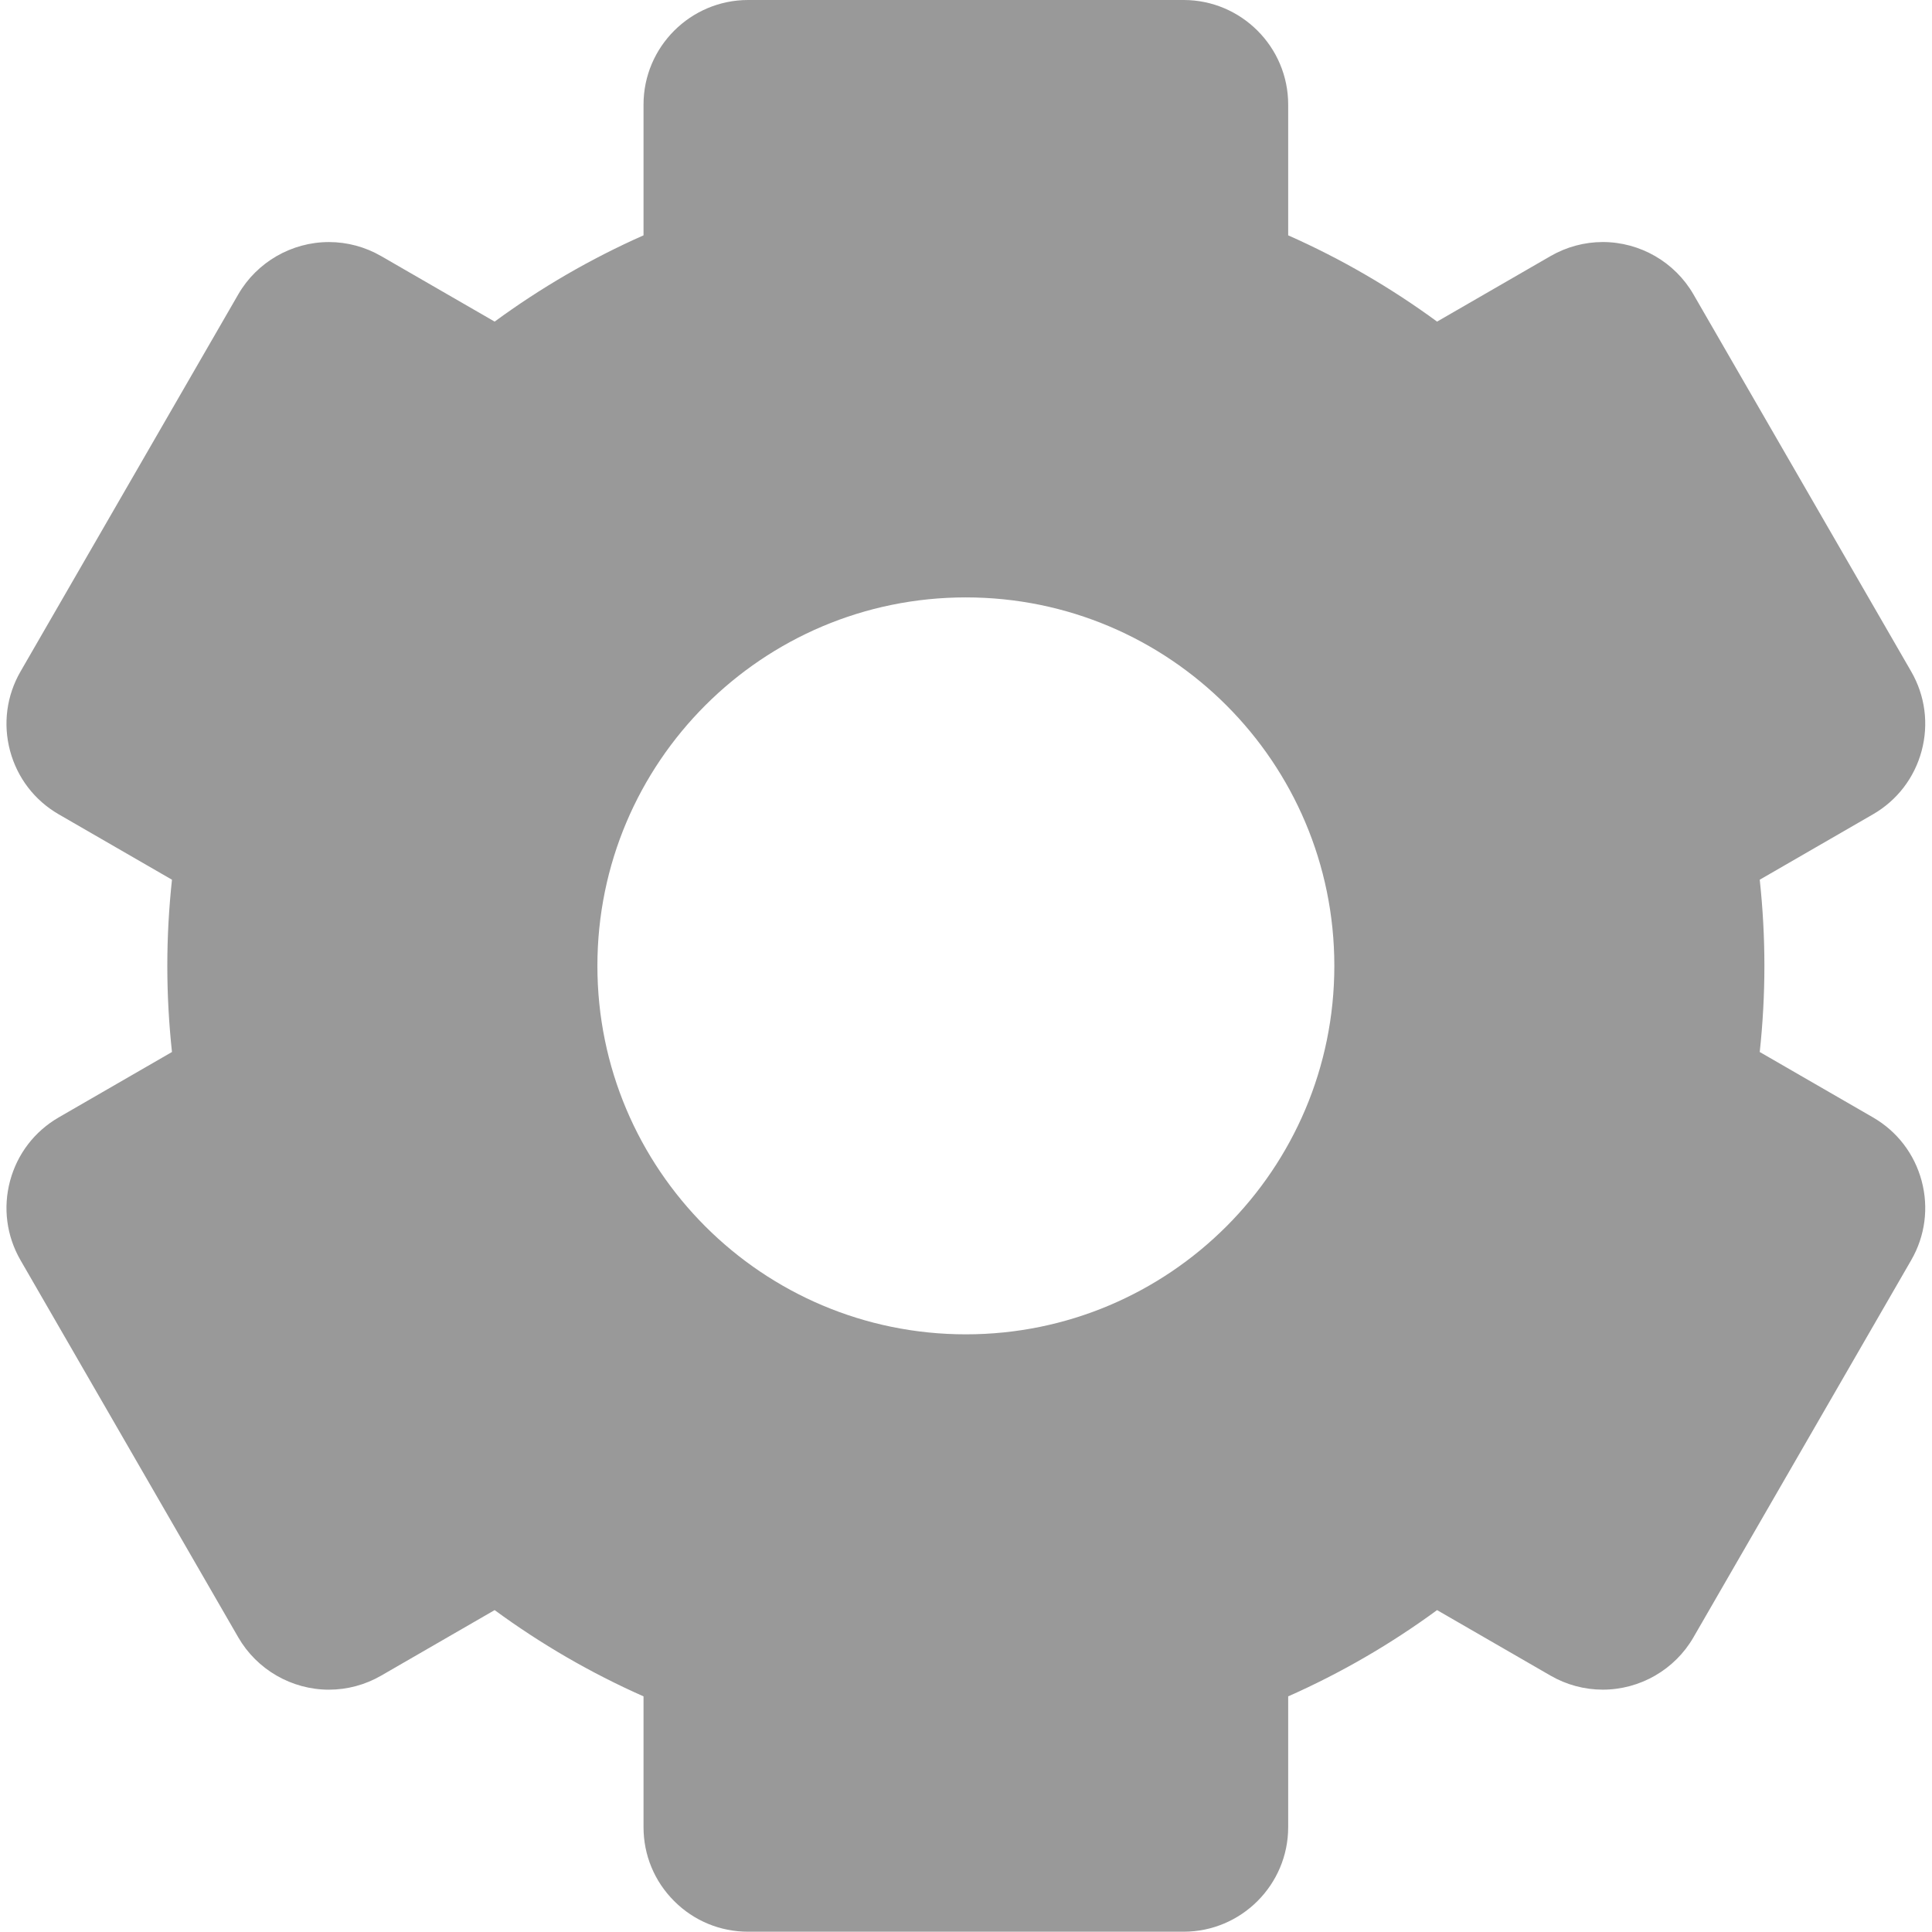 <?xml version="1.0" encoding="UTF-8"?>
<svg width="80px" height="80px" viewBox="0 0 80 80" version="1.1" xmlns="http://www.w3.org/2000/svg" xmlns:xlink="http://www.w3.org/1999/xlink">
    <title>Icons/filter Copy 2</title>
    <g id="Icons/filter-Copy-2" stroke="none" stroke-width="1" fill="none" fill-rule="evenodd">
        <path d="M77.553,46.267 L72.867,43.561 C72.993,42.389 73.06,41.199 73.06,39.994 C73.06,38.789 72.993,37.599 72.867,36.427 L77.553,33.721 C78.555,33.143 79.271,32.209 79.571,31.092 C79.87,29.974 79.716,28.807 79.138,27.805 L70.122,12.189 C69.35,10.852 67.912,10.022 66.367,10.022 C65.611,10.022 64.864,10.224 64.206,10.603 L59.506,13.317 C57.596,11.916 55.531,10.715 53.341,9.745 L53.341,4.331 C53.341,1.943 51.398,0 49.011,0 L30.978,0 C28.59,0 26.647,1.943 26.647,4.331 L26.647,9.745 C24.457,10.715 22.392,11.916 20.482,13.317 L15.782,10.604 C15.124,10.224 14.377,10.023 13.621,10.023 C12.076,10.023 10.638,10.853 9.866,12.189 L0.85,27.805 C0.272,28.807 0.118,29.974 0.417,31.092 C0.717,32.209 1.433,33.143 2.435,33.721 L7.121,36.427 C6.995,37.599 6.928,38.789 6.928,39.994 C6.928,41.199 6.995,42.389 7.121,43.561 L2.435,46.267 C1.433,46.845 0.717,47.779 0.417,48.897 C0.118,50.014 0.272,51.181 0.85,52.183 L9.866,67.799 C10.638,69.136 12.076,69.966 13.621,69.966 C14.377,69.966 15.124,69.765 15.782,69.385 L20.482,66.671 C22.392,68.072 24.457,69.273 26.647,70.243 L26.647,75.658 C26.647,76.815 27.097,77.902 27.916,78.72 C28.733,79.538 29.821,79.988 30.978,79.988 L49.01,79.988 C51.398,79.988 53.341,78.046 53.341,75.658 L53.341,70.243 C55.531,69.273 57.596,68.072 59.506,66.671 L64.206,69.385 C64.864,69.765 65.611,69.965 66.367,69.965 C67.912,69.965 69.35,69.136 70.122,67.799 L79.138,52.182 C79.716,51.181 79.87,50.014 79.571,48.896 C79.271,47.779 78.555,46.845 77.553,46.267 Z M39.994,55.252 C31.568,55.252 24.737,48.42 24.737,39.994 C24.737,31.568 31.568,24.737 39.994,24.737 C48.42,24.737 55.252,31.568 55.252,39.994 C55.252,48.42 48.42,55.252 39.994,55.252 Z" id="Shape" fill="#999999" fill-rule="nonzero"></path>
    </g>
</svg>
